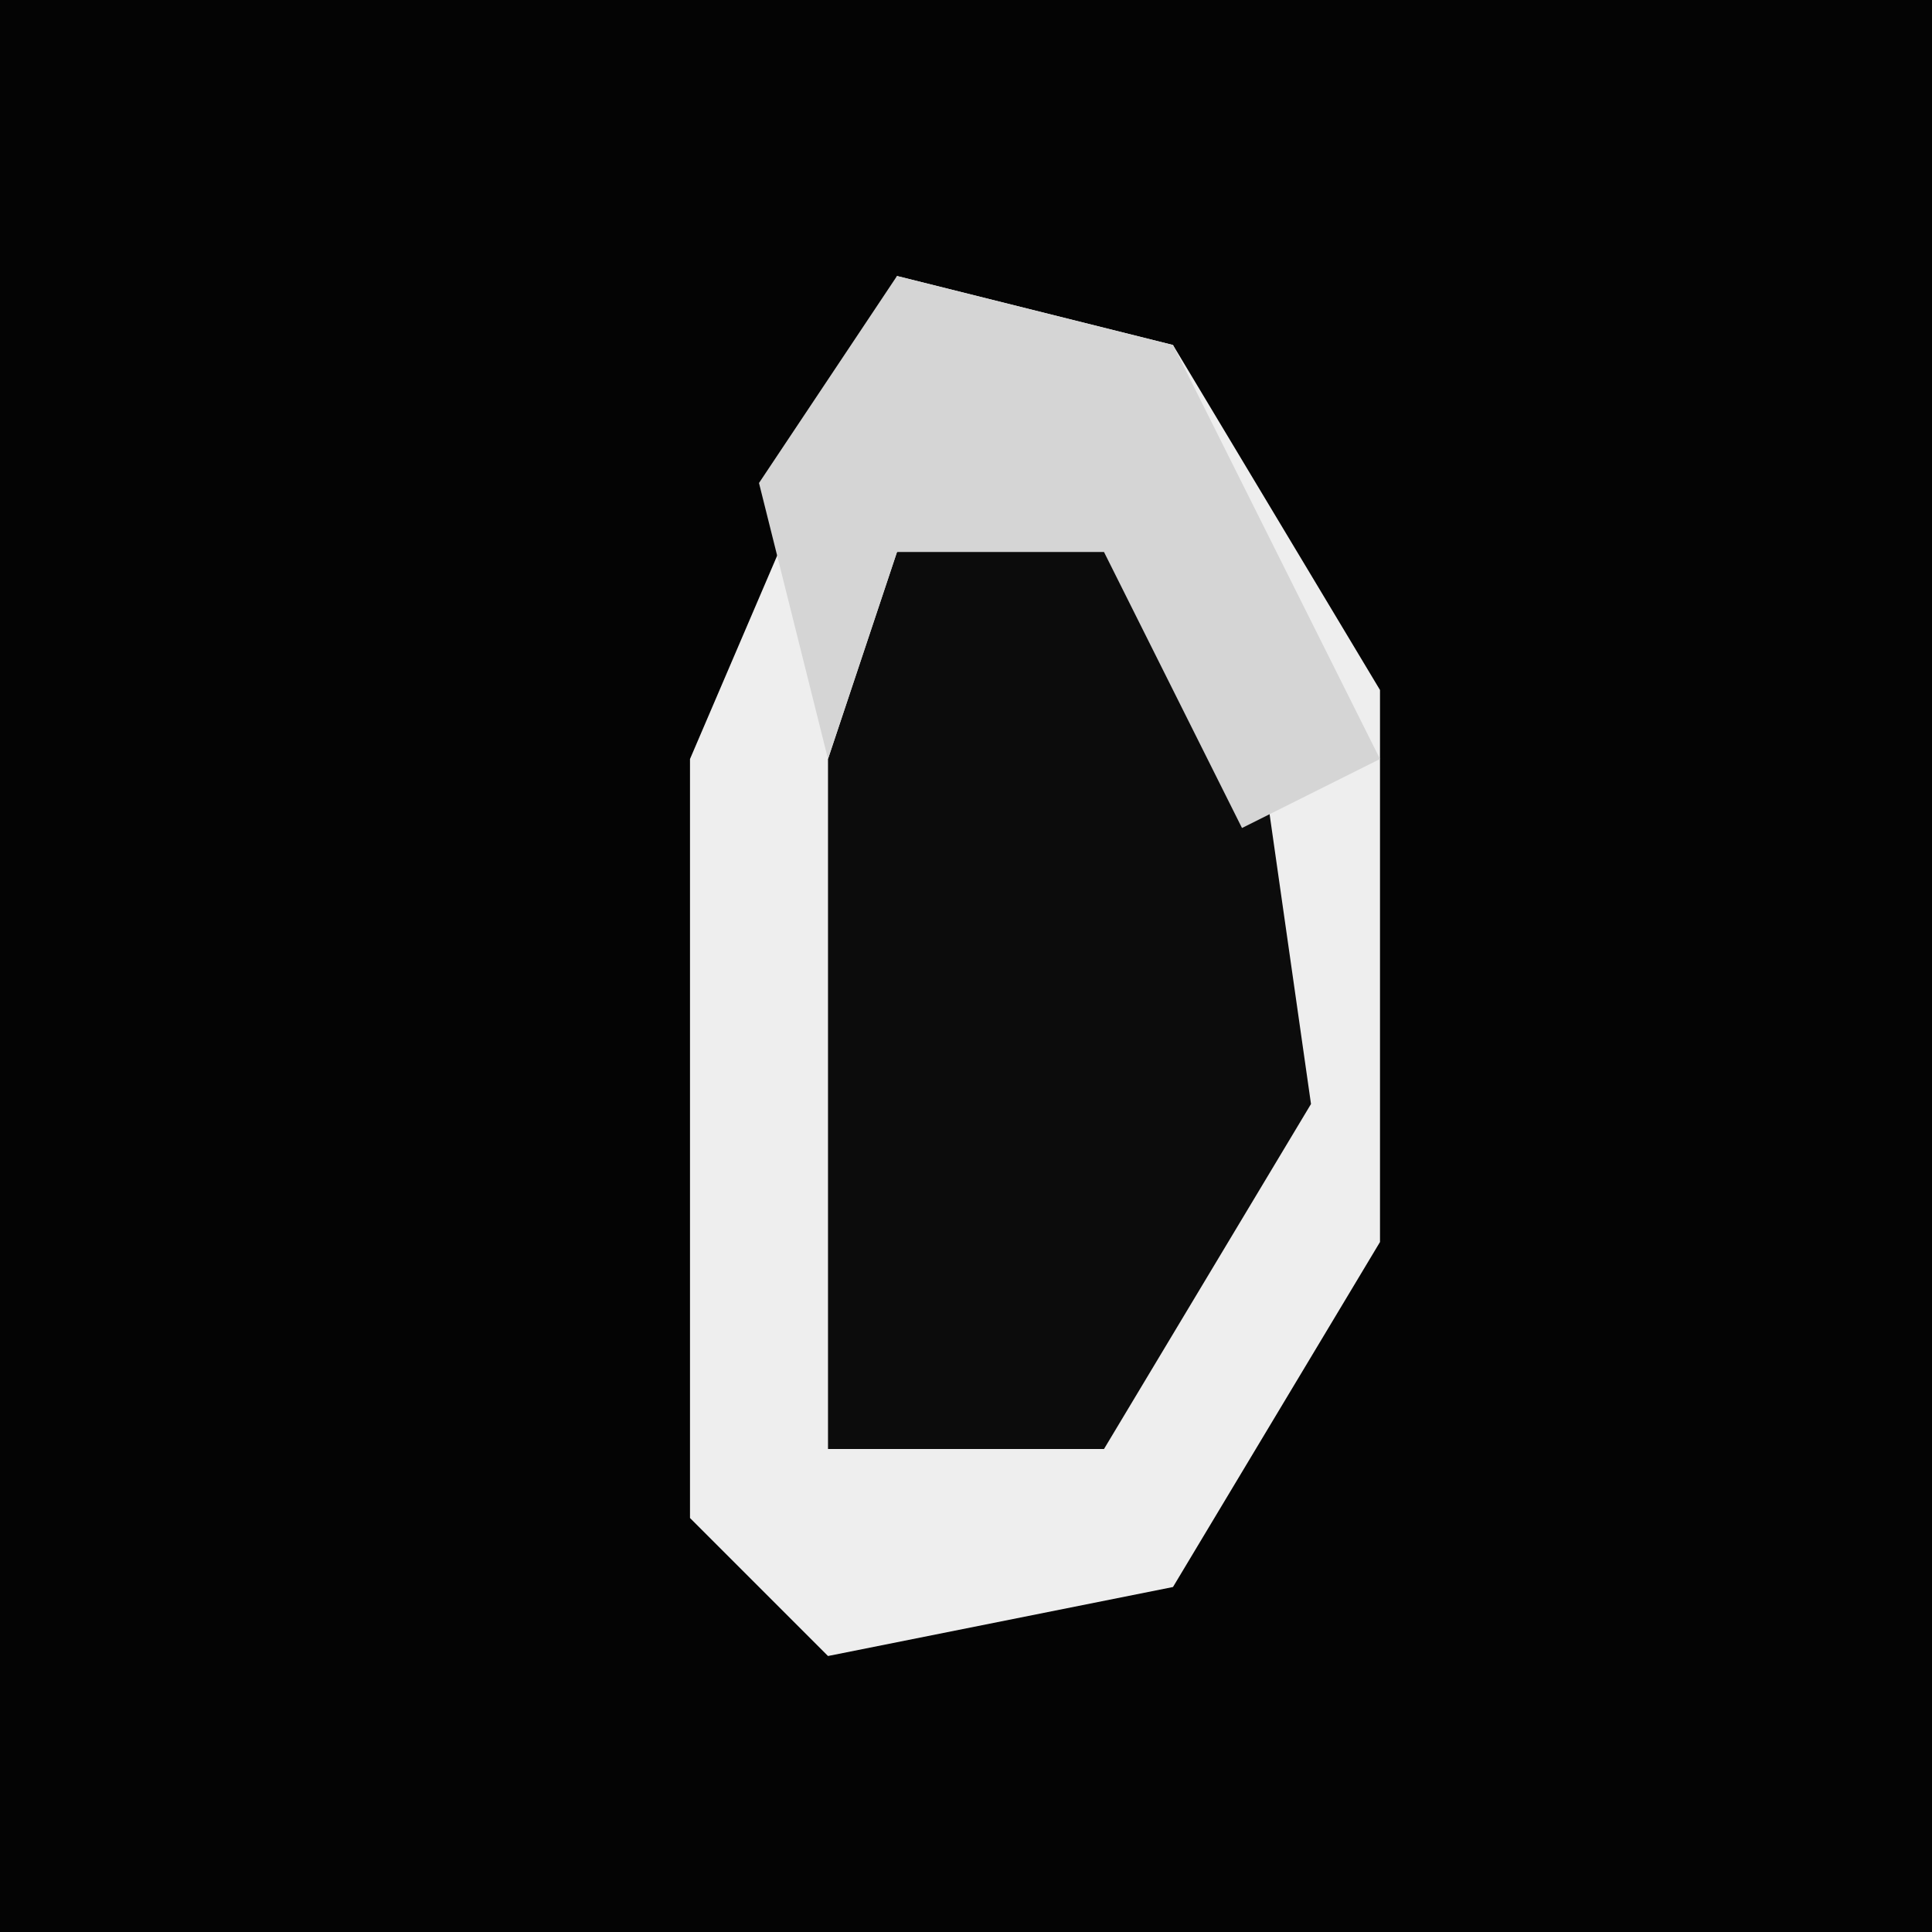 <?xml version="1.0" encoding="UTF-8"?>
<svg version="1.1" xmlns="http://www.w3.org/2000/svg" width="28" height="28">
<path d="M0,0 L28,0 L28,28 L0,28 Z " fill="#040404" transform="translate(0,0)"/>
<path d="M0,0 L4,1 L7,6 L7,14 L4,19 L-1,20 L-3,18 L-3,7 Z " fill="#EEEEEE" transform="translate(13,4)"/>
<path d="M0,0 L2,2 L3,9 L0,14 L-4,14 L-4,4 L-3,1 Z " fill="#0C0C0C" transform="translate(16,7)"/>
<path d="M0,0 L4,1 L7,7 L5,8 L3,4 L0,4 L-1,7 L-2,3 Z " fill="#D5D5D5" transform="translate(13,4)"/>
</svg>
